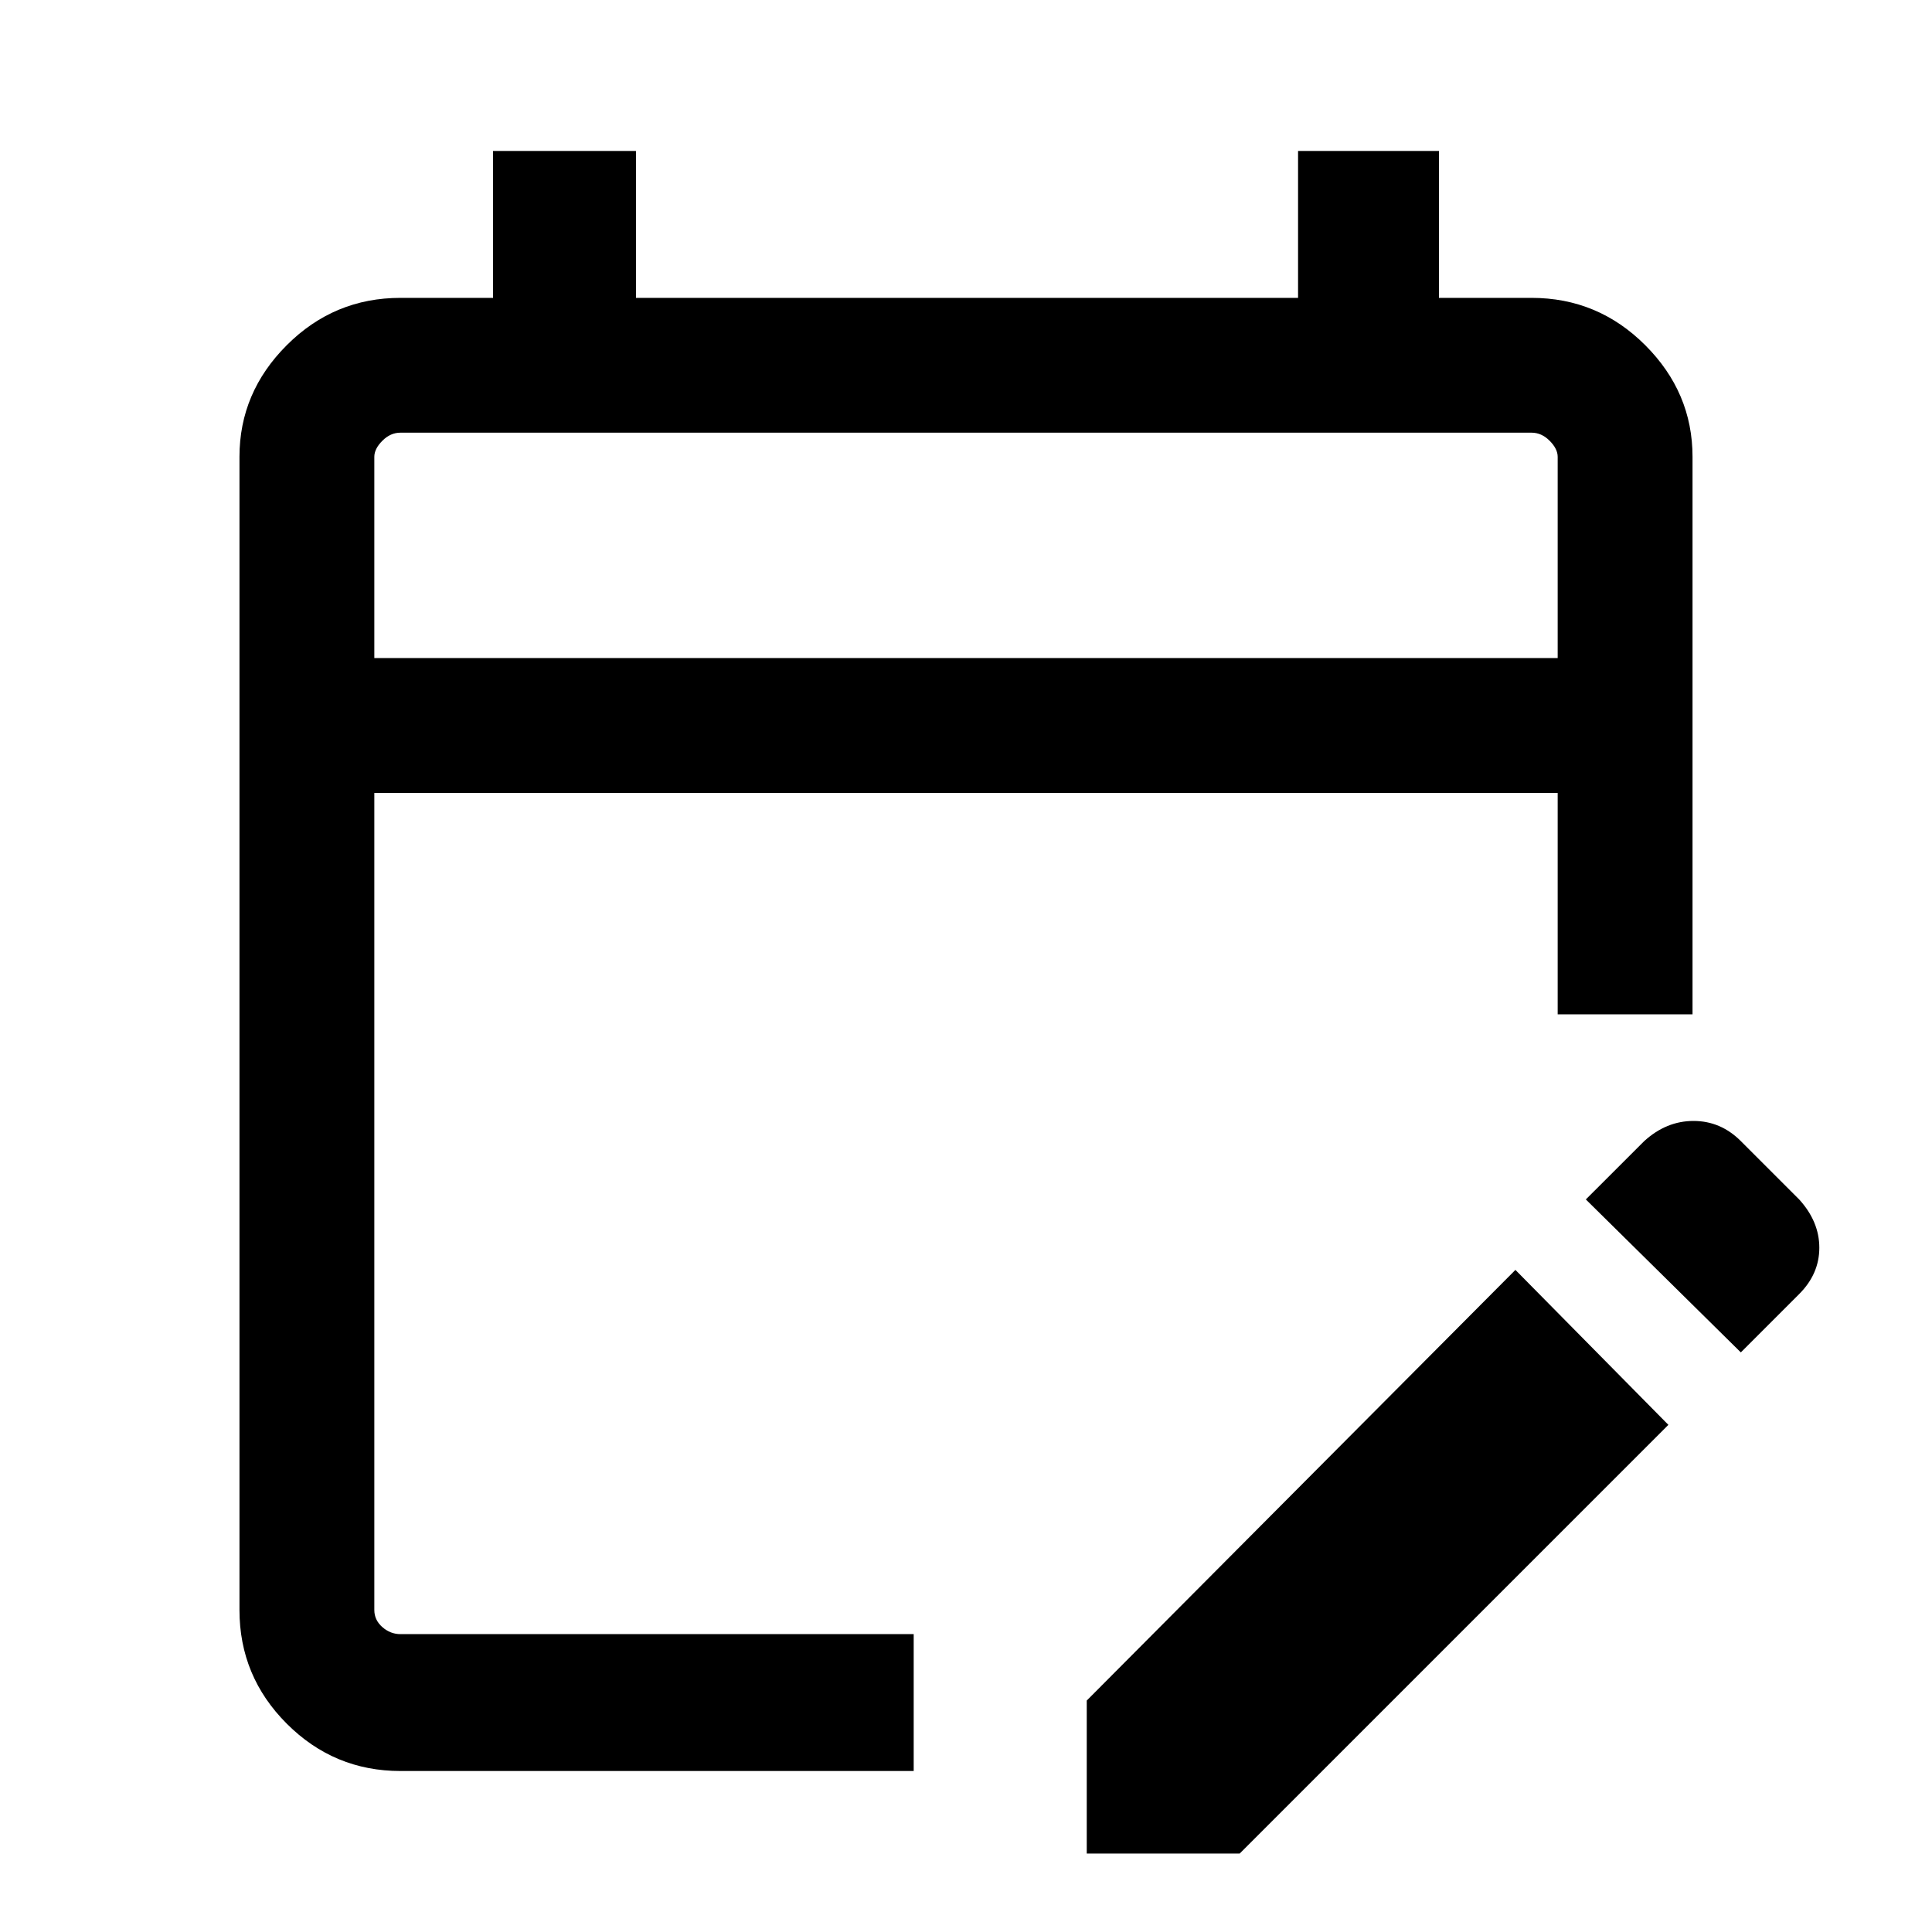 <svg xmlns="http://www.w3.org/2000/svg" height="40" width="40"><path d="M8.292 36.667Q6.917 36.667 5.938 35.688Q4.958 34.708 4.958 33.333V9.458Q4.958 8.125 5.938 7.146Q6.917 6.167 8.292 6.167H10.208V3.125H13.167V6.167H26.875V3.125H29.792V6.167H31.708Q33.083 6.167 34.062 7.146Q35.042 8.125 35.042 9.458V21H32.25V16.417H7.75V33.333Q7.75 33.542 7.917 33.688Q8.083 33.833 8.292 33.833H18.917V36.667ZM36.042 28 32.833 24.833 34.042 23.625Q34.5 23.208 35.062 23.208Q35.625 23.208 36.042 23.625L37.25 24.833Q37.667 25.292 37.667 25.833Q37.667 26.375 37.25 26.792ZM22.5 38.375V35.208L31.375 26.292L34.542 29.5L25.667 38.375ZM7.75 13.625H32.25V9.458Q32.25 9.292 32.083 9.125Q31.917 8.958 31.708 8.958H8.292Q8.083 8.958 7.917 9.125Q7.75 9.292 7.75 9.458ZM7.75 13.625V9.458Q7.75 9.25 7.75 9.104Q7.75 8.958 7.75 8.958Q7.75 8.958 7.75 9.104Q7.75 9.25 7.75 9.458V13.625Z"/></svg>
